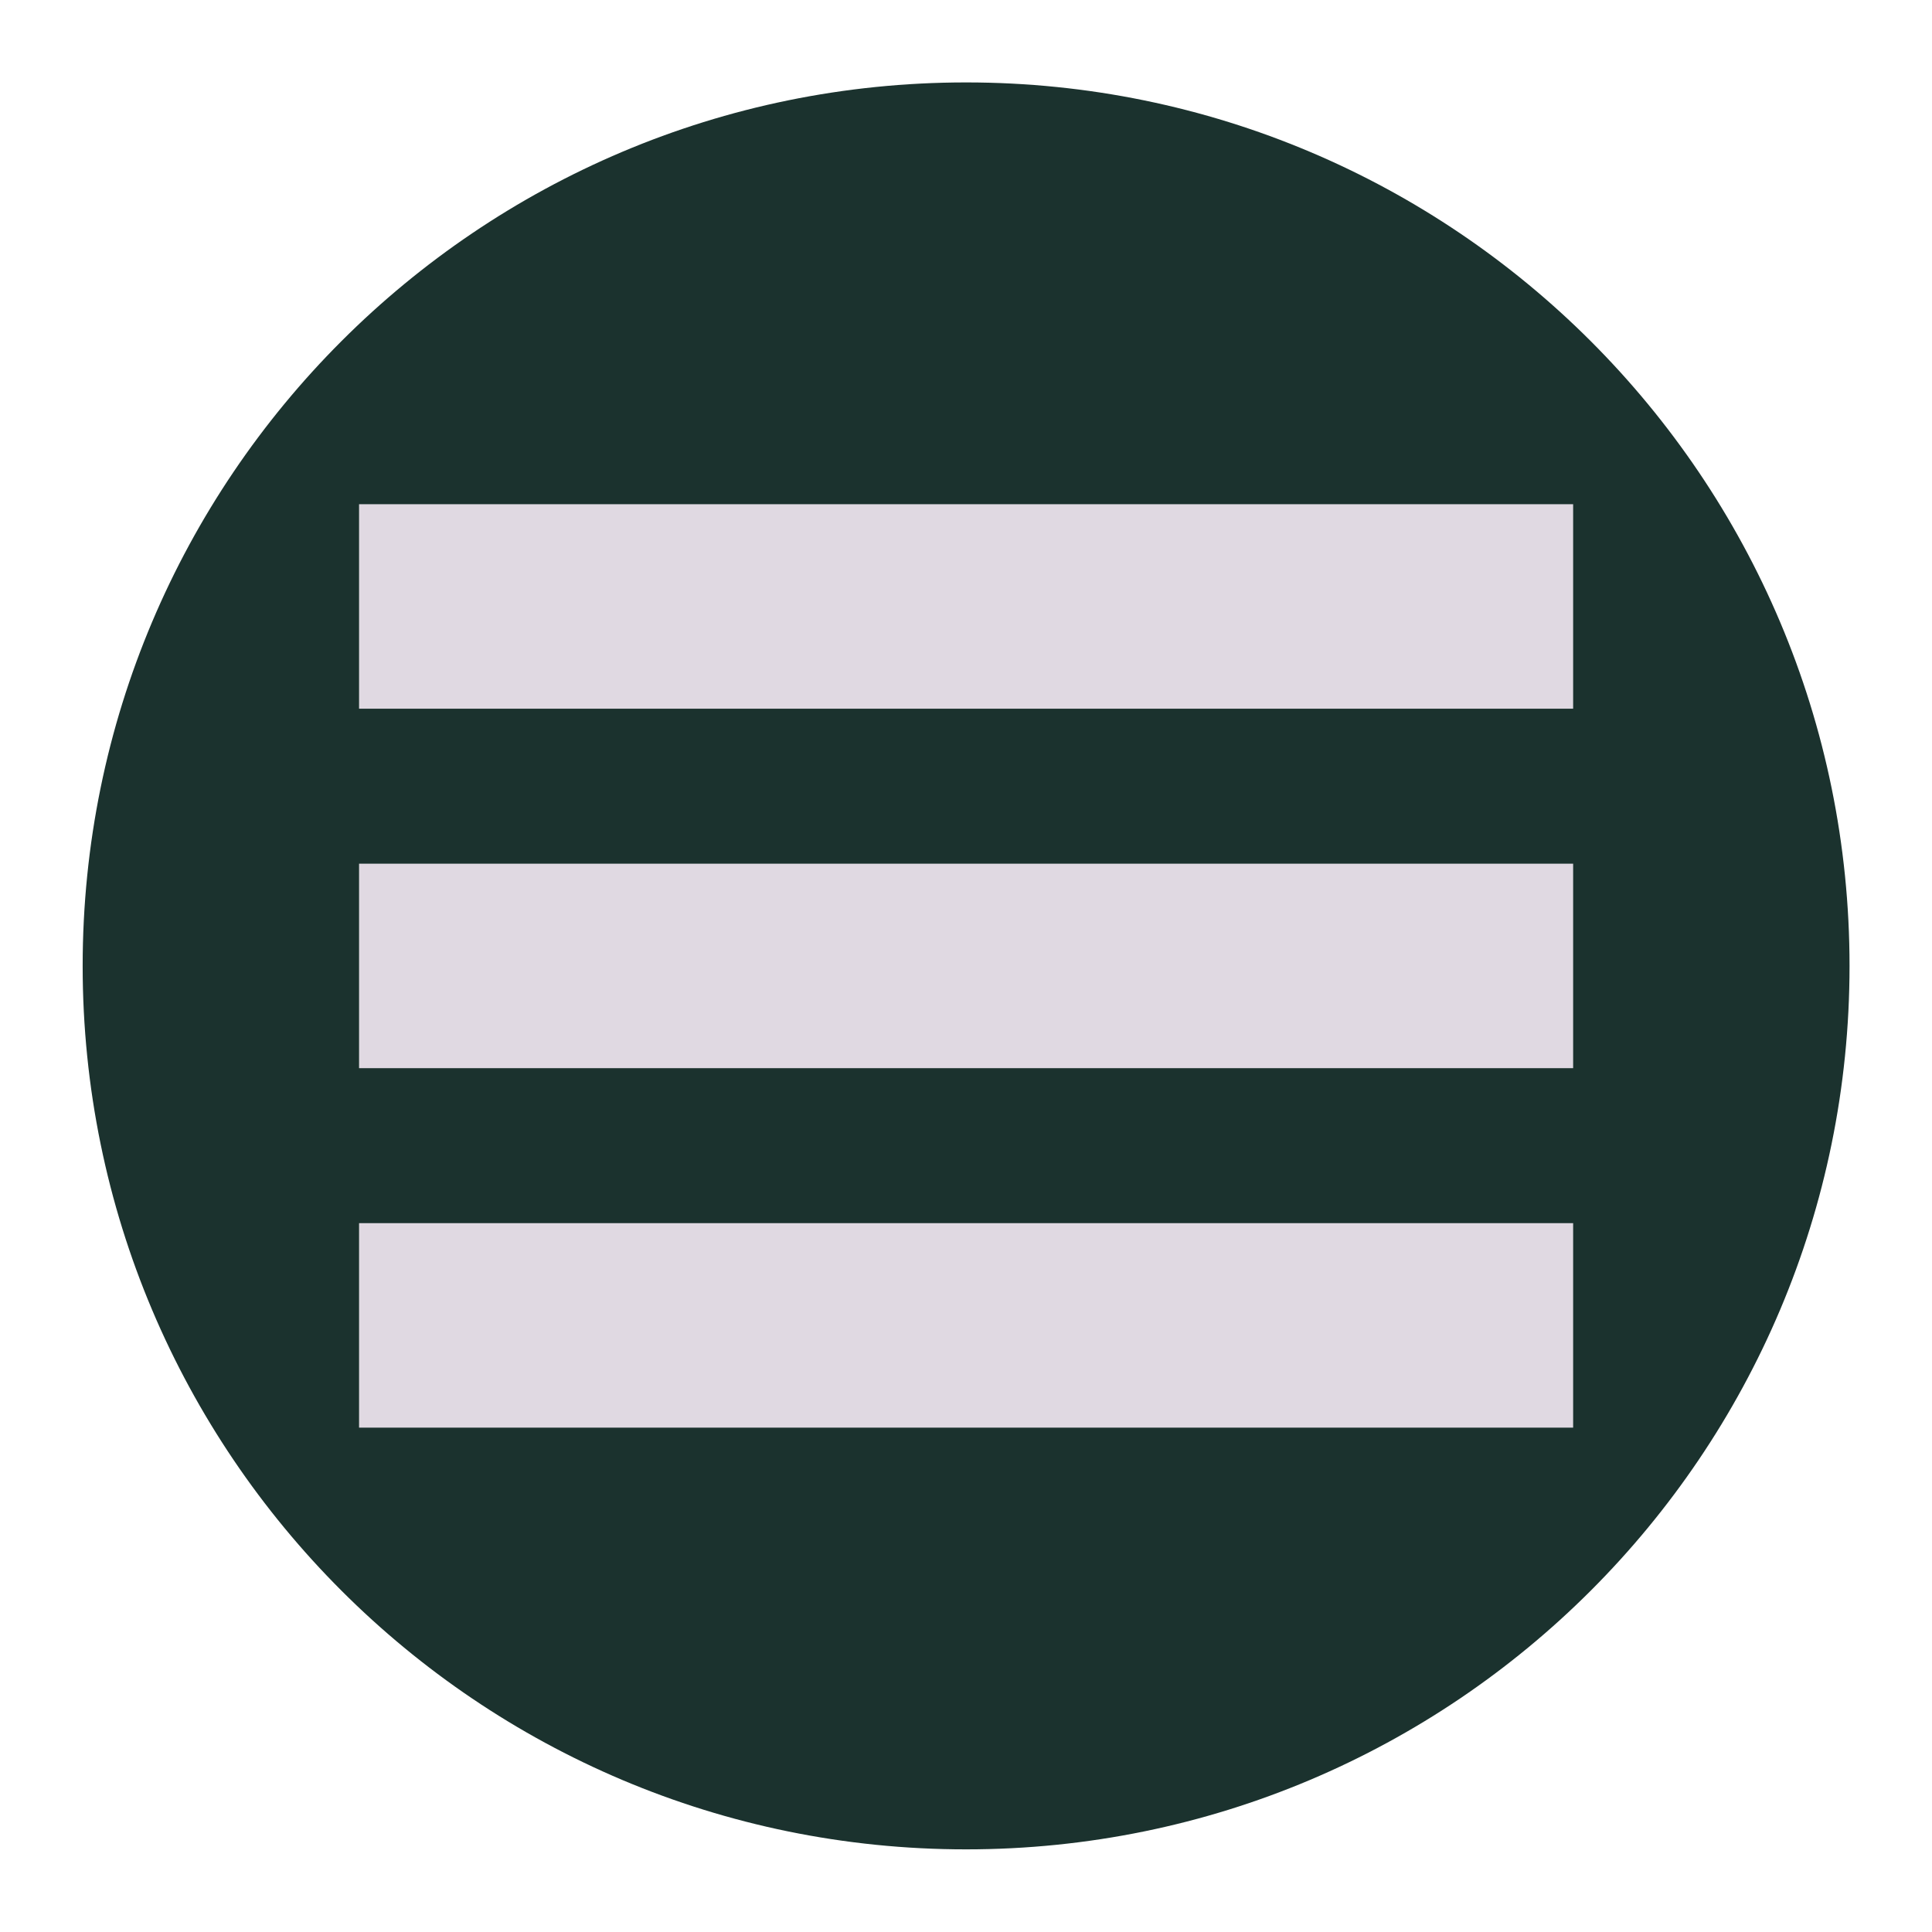 <?xml version="1.0" encoding="utf-8"?>
<!-- Generator: Adobe Illustrator 16.0.0, SVG Export Plug-In . SVG Version: 6.00 Build 0)  -->
<!DOCTYPE svg PUBLIC "-//W3C//DTD SVG 1.1//EN" "http://www.w3.org/Graphics/SVG/1.1/DTD/svg11.dtd">
<svg version="1.1" id="Layer_1" xmlns="http://www.w3.org/2000/svg" xmlns:xlink="http://www.w3.org/1999/xlink" x="0px" y="0px"
	 width="1000px" height="1000px" viewBox="0 0 1000 1000" enable-background="new 0 0 1000 1000" xml:space="preserve">
<g>
	<path fill="#1B322E" d="M500.051,957.227c252.562,0,457.266-204.719,457.266-457.266c0-252.562-204.703-457.297-457.266-457.297
		c-252.547,0-457.266,204.734-457.266,457.297C42.785,752.508,247.504,957.227,500.051,957.227"/>
</g>
<path fill="#E0D9E2" d="M185.848,633.102h628.406v105.844H185.848V633.102z M185.848,552.883h628.406V447.039H185.848V552.883z
	 M185.848,366.82h628.406V260.977H185.848V366.82z"/>
</svg>
